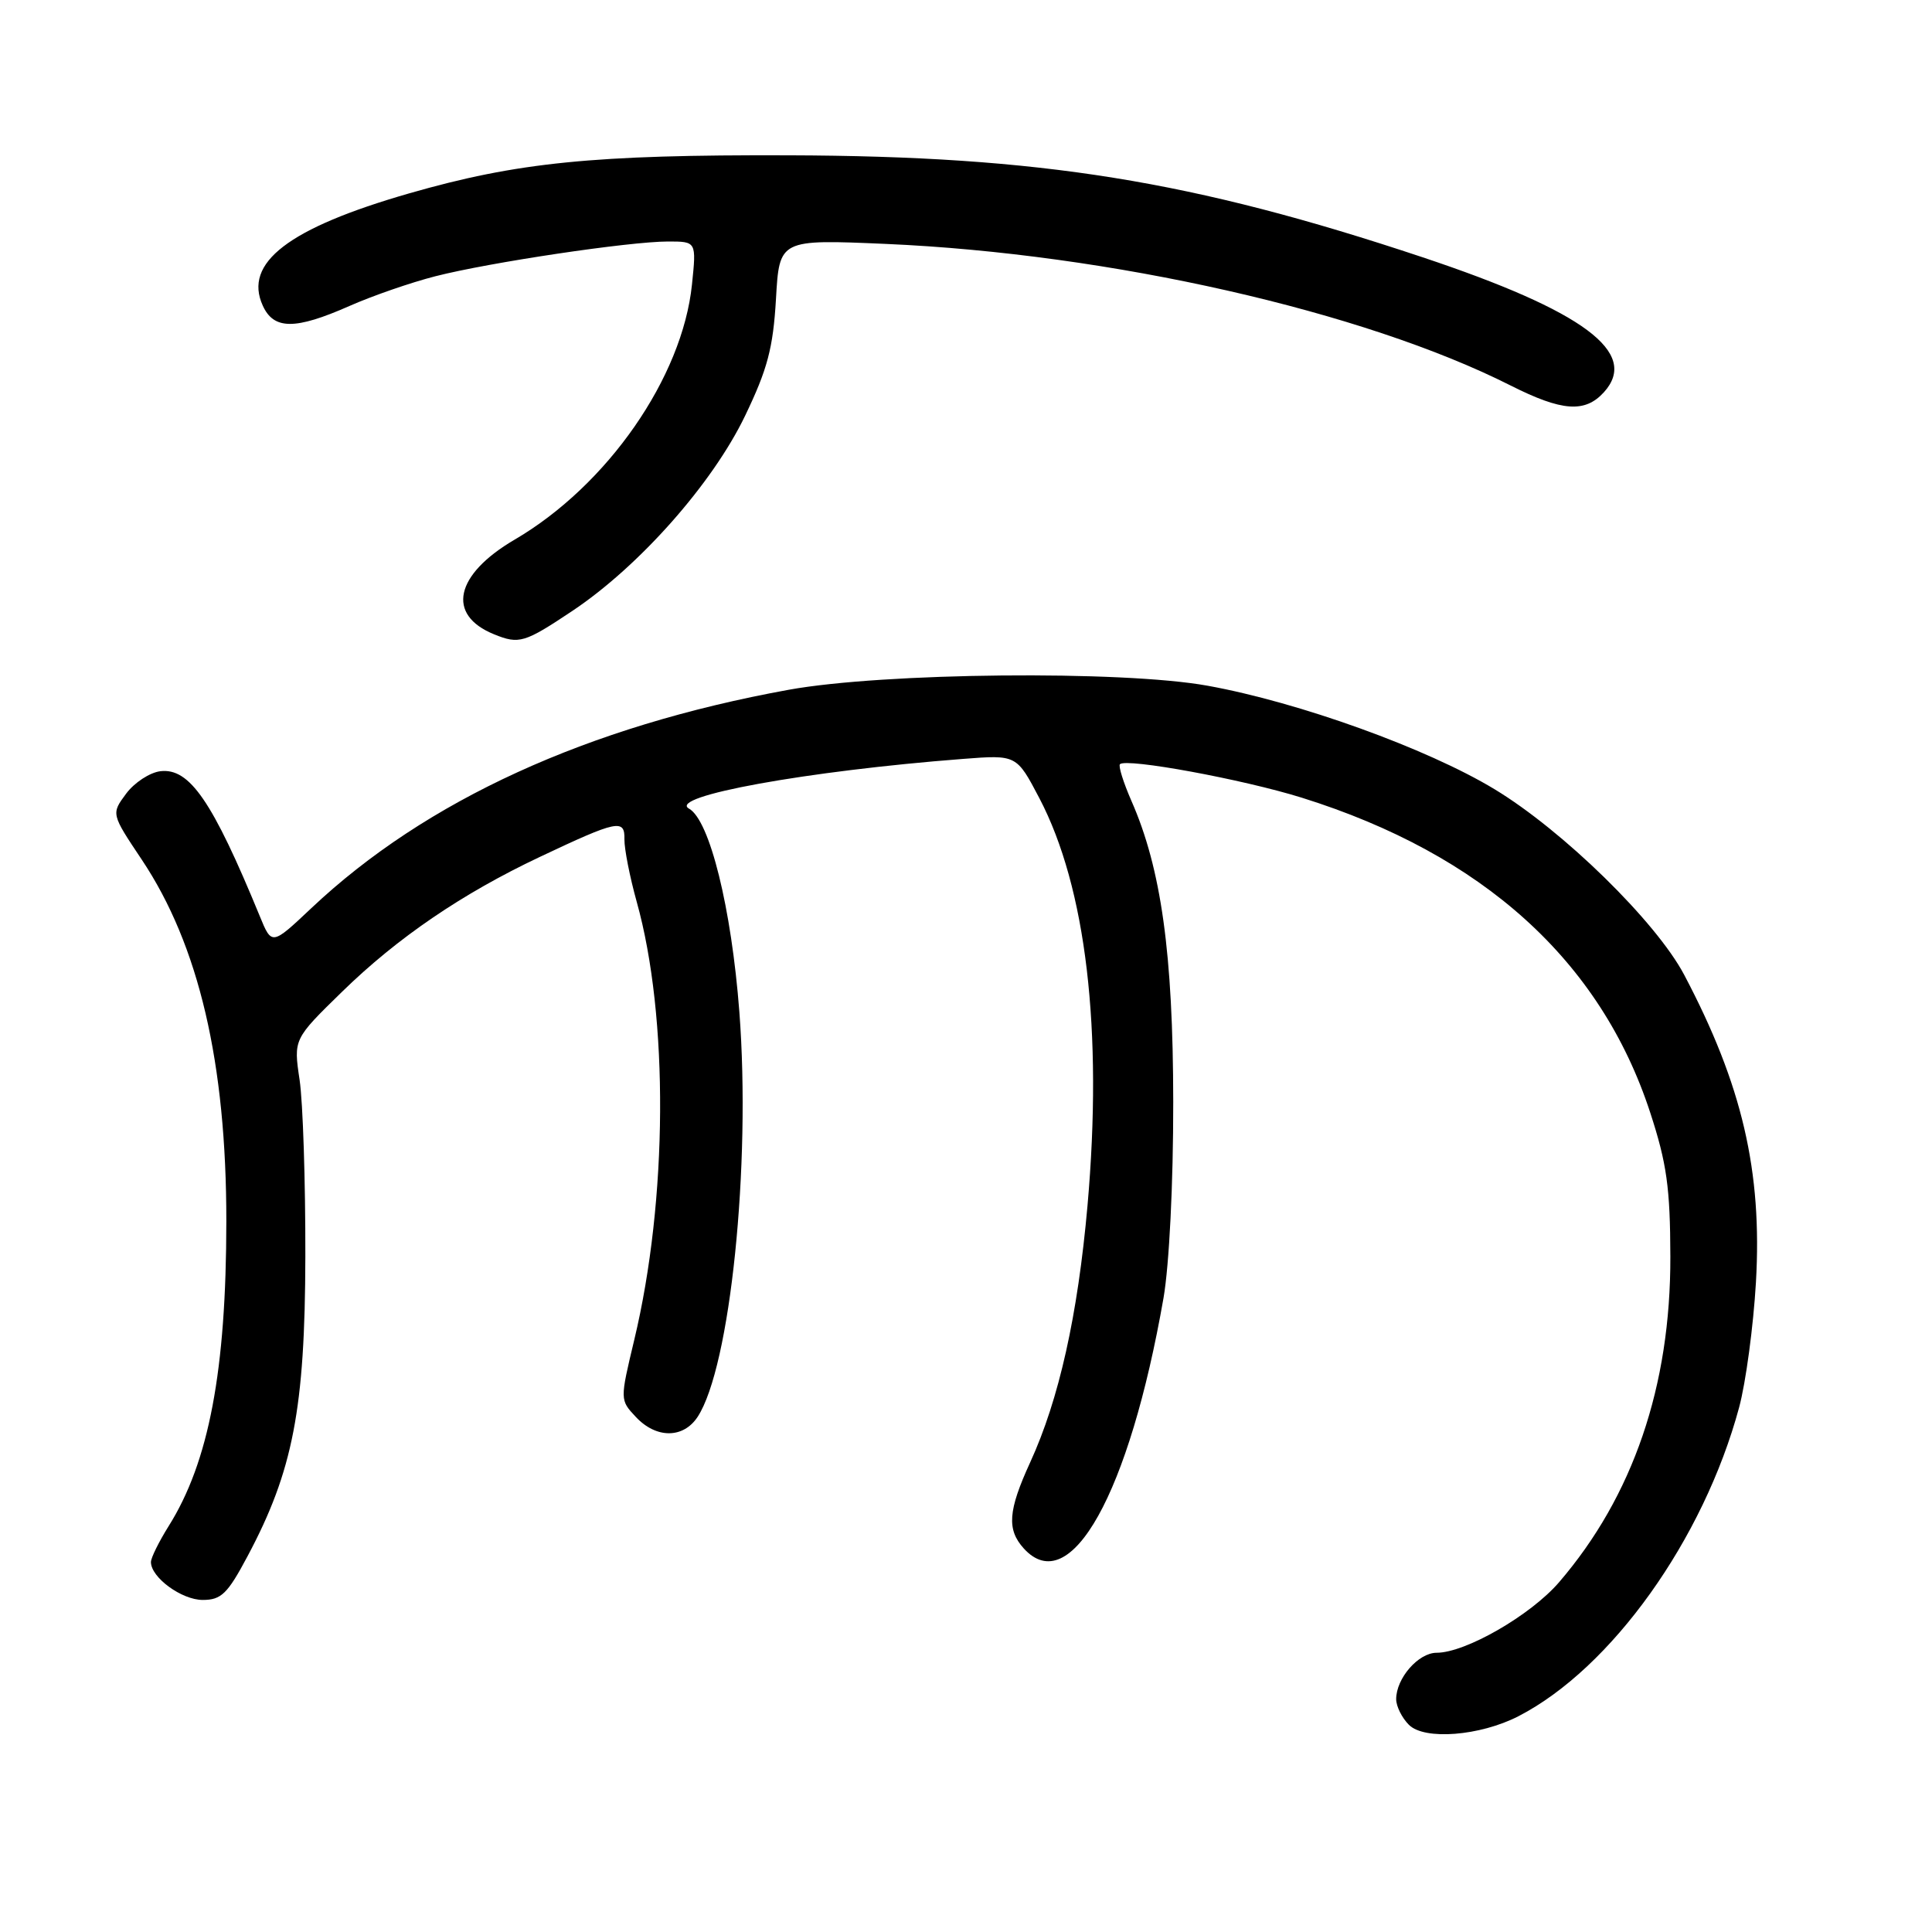 <?xml version="1.0" encoding="UTF-8" standalone="no"?>
<!DOCTYPE svg PUBLIC "-//W3C//DTD SVG 1.1//EN" "http://www.w3.org/Graphics/SVG/1.1/DTD/svg11.dtd" >
<svg xmlns="http://www.w3.org/2000/svg" xmlns:xlink="http://www.w3.org/1999/xlink" version="1.1" viewBox="0 0 256 256">
 <g >
 <path fill="currentColor"
d=" M 201.20 227.41 C 213.51 221.07 225.72 203.99 230.44 186.50 C 231.33 183.20 232.33 175.74 232.67 169.93 C 233.52 155.19 230.85 143.74 223.17 129.18 C 219.44 122.12 207.10 110.05 198.01 104.56 C 189.07 99.16 172.09 93.04 160.00 90.86 C 148.68 88.81 117.05 89.12 104.50 91.40 C 77.86 96.24 56.39 106.06 41.26 120.33 C 36.01 125.28 36.01 125.28 34.42 121.39 C 28.15 106.14 25.12 101.73 21.25 102.19 C 19.85 102.36 17.80 103.70 16.71 105.17 C 14.73 107.84 14.73 107.84 18.78 113.90 C 26.36 125.25 30.00 140.85 29.99 161.84 C 29.98 181.60 27.68 193.74 22.34 202.23 C 21.06 204.28 20.00 206.42 20.00 206.98 C 20.00 209.02 24.07 212.00 26.86 212.00 C 29.32 212.00 30.15 211.19 32.80 206.21 C 38.82 194.92 40.42 186.64 40.46 166.50 C 40.48 156.60 40.14 146.07 39.70 143.10 C 38.89 137.69 38.89 137.69 45.36 131.38 C 52.68 124.24 61.24 118.41 71.50 113.56 C 81.84 108.67 82.80 108.48 82.74 111.22 C 82.72 112.47 83.45 116.20 84.37 119.50 C 88.62 134.72 88.49 158.97 84.04 177.55 C 82.14 185.50 82.14 185.50 84.25 187.75 C 86.95 190.64 90.54 190.63 92.44 187.74 C 96.76 181.13 99.52 154.43 97.97 134.09 C 96.92 120.32 94.04 108.68 91.30 107.15 C 88.39 105.52 106.93 102.15 127.60 100.56 C 134.70 100.01 134.70 100.01 137.72 105.76 C 143.92 117.60 146.15 136.49 144.10 159.75 C 142.81 174.29 140.33 185.43 136.50 193.78 C 133.57 200.17 133.39 202.67 135.65 205.17 C 141.81 211.97 149.64 197.92 154.17 172.00 C 154.93 167.61 155.47 156.84 155.46 146.00 C 155.44 126.36 153.87 115.09 149.91 106.10 C 148.85 103.67 148.17 101.50 148.40 101.26 C 149.25 100.42 164.68 103.26 172.50 105.70 C 196.48 113.20 212.09 127.31 218.66 147.42 C 220.85 154.12 221.31 157.37 221.33 166.50 C 221.38 183.65 216.39 198.25 206.58 209.66 C 202.82 214.03 194.19 219.00 190.36 219.00 C 187.94 219.00 185.00 222.38 185.00 225.15 C 185.00 226.09 185.76 227.62 186.69 228.55 C 188.75 230.61 196.10 230.03 201.20 227.41 Z  M 75.84 80.95 C 84.72 75.02 94.40 64.08 98.72 55.11 C 101.70 48.92 102.44 46.11 102.82 39.63 C 103.27 31.71 103.27 31.71 117.39 32.32 C 147.06 33.62 180.65 41.23 200.16 51.08 C 206.98 54.52 210.02 54.74 212.53 51.97 C 217.27 46.73 209.87 41.22 188.50 34.09 C 158.02 23.93 137.87 20.68 104.50 20.58 C 78.65 20.49 68.52 21.51 54.19 25.63 C 38.22 30.23 32.23 34.83 34.82 40.50 C 36.28 43.71 39.11 43.72 46.29 40.55 C 49.34 39.20 54.46 37.43 57.67 36.61 C 64.84 34.77 83.42 32.00 88.52 32.00 C 92.28 32.00 92.28 32.00 91.69 37.70 C 90.42 50.02 80.49 64.31 68.20 71.50 C 60.27 76.14 59.11 81.47 65.47 84.05 C 68.79 85.40 69.50 85.18 75.84 80.95 Z "/>
</g>
</svg>